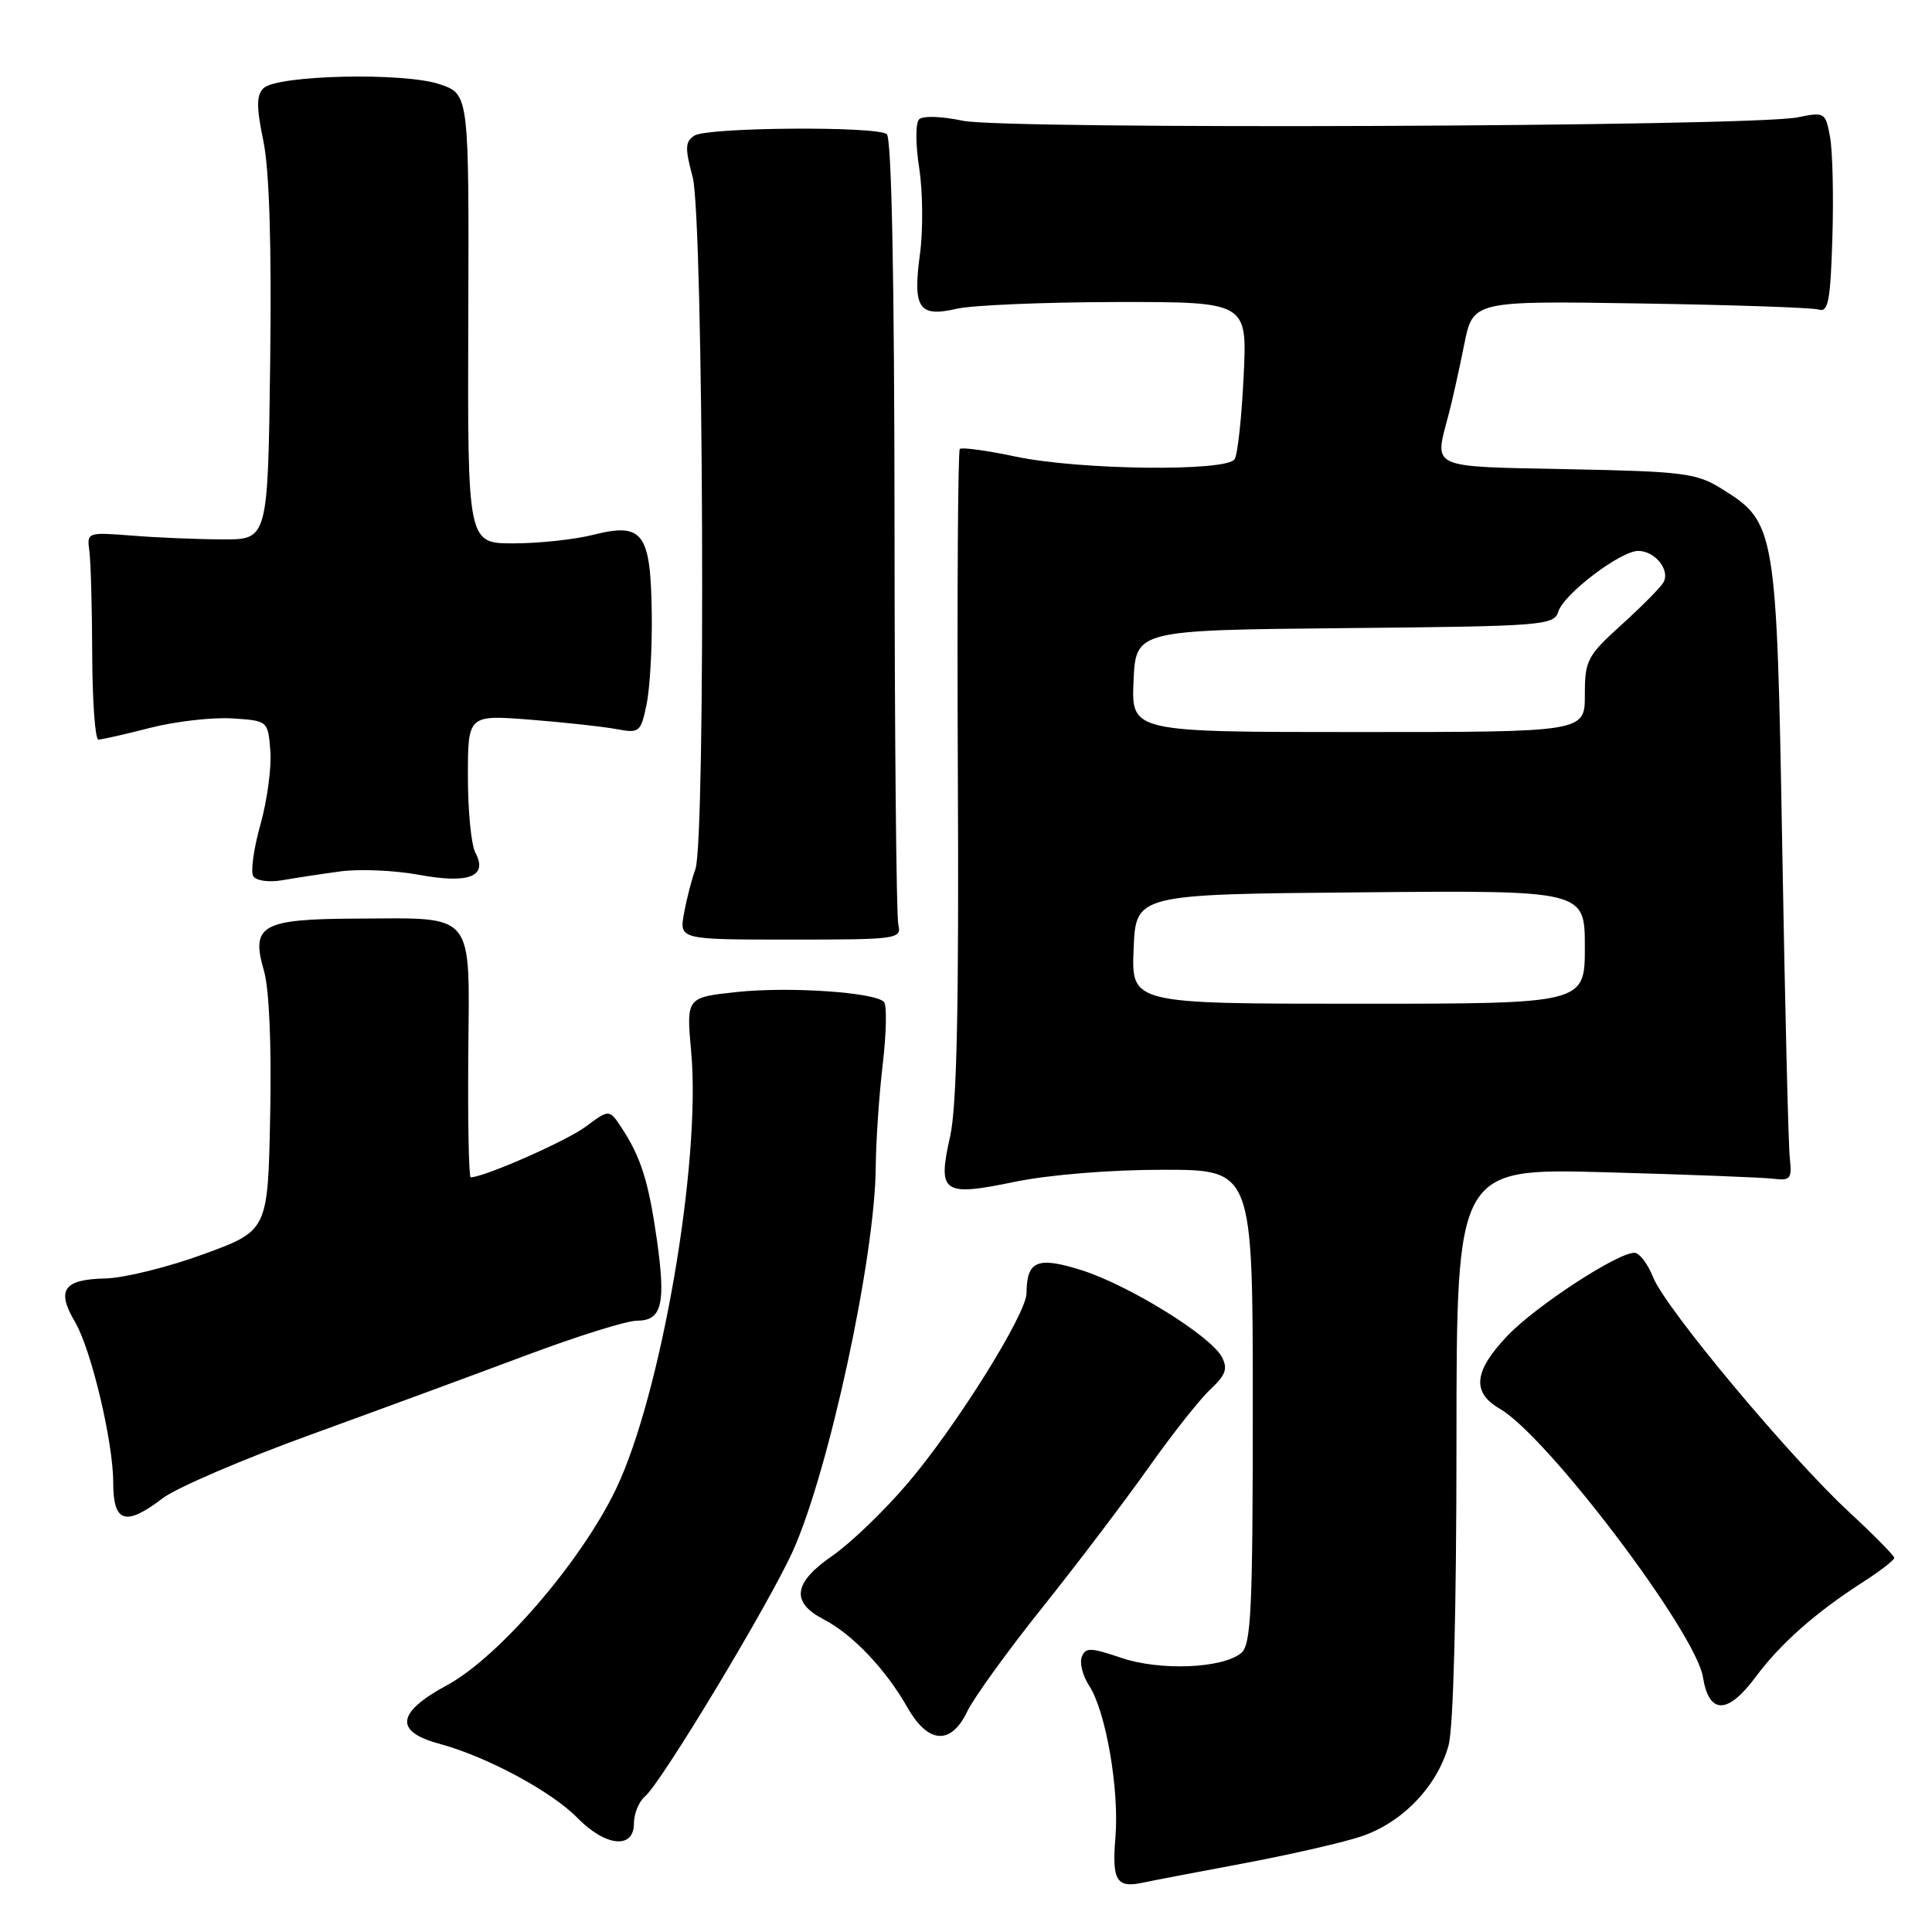 <?xml version="1.0" encoding="UTF-8" standalone="no"?>
<!DOCTYPE svg PUBLIC "-//W3C//DTD SVG 1.1//EN" "http://www.w3.org/Graphics/SVG/1.1/DTD/svg11.dtd" >
<svg xmlns="http://www.w3.org/2000/svg" xmlns:xlink="http://www.w3.org/1999/xlink" version="1.1" viewBox="0 0 256 256">
 <g >
 <path fill="currentColor"
d=" M 164.50 246.96 C 170.55 245.83 177.62 244.23 180.20 243.39 C 185.72 241.61 190.42 236.76 191.94 231.28 C 192.58 228.96 192.99 213.43 192.99 191.15 C 193.00 154.79 193.00 154.79 212.75 155.33 C 223.61 155.63 233.62 156.02 235.00 156.19 C 237.24 156.47 237.46 156.19 237.16 153.50 C 236.97 151.85 236.52 133.40 236.16 112.50 C 235.42 69.92 235.30 69.22 228.14 64.77 C 224.81 62.69 223.09 62.47 207.75 62.17 C 189.21 61.80 190.04 62.17 191.93 55.00 C 192.44 53.08 193.37 48.88 194.01 45.68 C 195.17 39.86 195.17 39.86 217.33 40.21 C 229.53 40.40 240.18 40.76 241.00 41.02 C 242.25 41.42 242.55 39.85 242.80 31.50 C 242.97 26.00 242.83 19.99 242.49 18.15 C 241.89 14.88 241.78 14.82 238.19 15.55 C 232.09 16.79 133.17 17.19 127.58 16.00 C 124.80 15.41 122.28 15.32 121.79 15.81 C 121.30 16.30 121.31 19.13 121.80 22.28 C 122.28 25.37 122.33 30.49 121.90 33.66 C 120.92 40.86 121.75 42.08 126.78 40.91 C 128.83 40.44 138.32 40.04 147.88 40.02 C 165.27 40.00 165.27 40.00 164.79 49.84 C 164.53 55.25 164.00 60.20 163.60 60.84 C 162.56 62.52 143.05 62.29 134.57 60.50 C 130.76 59.69 127.43 59.24 127.18 59.49 C 126.93 59.74 126.81 79.10 126.92 102.50 C 127.07 133.23 126.79 146.59 125.90 150.56 C 124.21 158.11 124.88 158.58 134.50 156.59 C 139.04 155.66 147.11 155.00 154.11 155.00 C 166.00 155.00 166.00 155.00 166.00 186.38 C 166.00 213.35 165.78 217.93 164.47 219.03 C 161.99 221.09 153.68 221.42 148.53 219.66 C 144.50 218.29 143.83 218.28 143.34 219.55 C 143.03 220.36 143.47 222.06 144.31 223.35 C 146.53 226.73 148.32 237.09 147.80 243.45 C 147.32 249.21 147.94 250.23 151.50 249.45 C 152.60 249.21 158.45 248.09 164.50 246.96 Z  M 84.00 241.62 C 84.00 240.31 84.66 238.70 85.47 238.03 C 87.60 236.26 101.83 212.65 105.04 205.56 C 109.81 195.02 115.96 166.56 116.04 154.62 C 116.07 151.25 116.48 145.12 116.97 141.00 C 117.45 136.88 117.53 133.17 117.13 132.76 C 115.89 131.47 104.52 130.71 97.59 131.45 C 90.93 132.17 90.93 132.17 91.59 139.43 C 92.91 154.02 87.58 184.92 81.60 197.35 C 76.98 206.96 66.06 219.62 59.21 223.31 C 52.54 226.92 52.21 229.44 58.22 231.06 C 64.46 232.74 73.08 237.37 76.50 240.87 C 80.23 244.69 84.00 245.07 84.00 241.62 Z  M 128.18 226.75 C 129.04 224.96 133.51 218.77 138.13 212.99 C 142.75 207.21 149.06 198.88 152.17 194.49 C 155.27 190.10 158.96 185.43 160.37 184.11 C 162.43 182.18 162.72 181.35 161.89 179.79 C 160.38 176.97 149.54 170.27 143.29 168.30 C 137.45 166.46 136.05 167.05 136.02 171.36 C 135.99 174.14 126.66 189.07 120.25 196.57 C 117.16 200.20 112.69 204.49 110.32 206.13 C 105.11 209.71 104.75 212.30 109.15 214.58 C 112.96 216.55 117.36 221.18 120.24 226.25 C 122.99 231.09 126.02 231.28 128.18 226.75 Z  M 232.66 222.17 C 235.89 217.82 240.57 213.67 246.75 209.70 C 249.09 208.20 251.00 206.73 251.00 206.43 C 251.00 206.14 248.30 203.39 245.00 200.34 C 237.10 193.02 220.69 173.37 219.05 169.25 C 218.34 167.46 217.22 166.00 216.57 166.00 C 214.30 166.00 203.48 173.07 199.75 176.99 C 195.27 181.69 194.98 184.50 198.75 186.68 C 205.05 190.33 224.70 216.30 225.65 222.23 C 226.45 227.22 228.94 227.20 232.66 222.17 Z  M 21.58 198.51 C 23.38 197.14 32.20 193.35 41.17 190.10 C 50.15 186.84 62.99 182.11 69.71 179.59 C 76.43 177.07 83.03 175.00 84.39 175.00 C 87.71 175.00 88.25 172.80 87.04 164.27 C 85.95 156.60 84.93 153.35 82.40 149.49 C 80.74 146.96 80.74 146.96 77.62 149.28 C 75.08 151.18 64.13 156.00 62.37 156.00 C 62.12 156.00 61.98 148.71 62.05 139.81 C 62.21 120.53 63.13 121.65 47.15 121.72 C 34.66 121.78 33.22 122.60 34.97 128.62 C 35.67 131.00 35.99 138.41 35.80 147.78 C 35.50 163.06 35.50 163.06 27.00 166.18 C 22.32 167.89 16.48 169.34 14.00 169.40 C 8.40 169.52 7.43 170.92 9.96 175.20 C 12.08 178.81 15.00 191.07 15.00 196.40 C 15.00 201.78 16.61 202.30 21.58 198.51 Z  M 119.03 122.50 C 118.77 121.40 118.54 97.55 118.53 69.50 C 118.51 36.69 118.14 18.24 117.50 17.77 C 116.04 16.69 93.76 16.87 92.03 17.96 C 90.78 18.75 90.74 19.60 91.78 23.46 C 93.22 28.85 93.54 111.41 92.14 115.18 C 91.67 116.46 90.99 119.08 90.64 121.00 C 90.00 124.50 90.00 124.50 104.75 124.50 C 118.99 124.50 119.48 124.43 119.03 122.50 Z  M 45.06 115.47 C 47.57 115.12 52.25 115.32 55.47 115.91 C 62.15 117.14 64.69 116.15 62.98 112.96 C 62.44 111.95 62.00 107.44 62.00 102.92 C 62.00 94.72 62.00 94.72 70.25 95.36 C 74.79 95.72 79.93 96.28 81.69 96.61 C 84.73 97.18 84.91 97.03 85.67 93.35 C 86.12 91.23 86.43 85.75 86.36 81.16 C 86.21 70.59 85.18 69.21 78.63 70.86 C 76.15 71.49 71.38 72.00 68.03 72.00 C 61.95 72.00 61.95 72.00 62.05 42.25 C 62.15 12.50 62.15 12.50 58.32 11.18 C 53.63 9.55 36.66 9.93 34.90 11.70 C 33.97 12.63 33.97 14.20 34.90 18.70 C 35.69 22.53 36.00 32.49 35.80 48.00 C 35.50 71.50 35.50 71.50 29.50 71.47 C 26.20 71.46 20.80 71.24 17.50 70.97 C 11.57 70.51 11.50 70.53 11.84 73.00 C 12.03 74.38 12.20 80.56 12.22 86.75 C 12.24 92.94 12.61 98.00 13.04 98.00 C 13.48 98.00 16.57 97.30 19.91 96.44 C 23.25 95.59 28.12 95.03 30.74 95.19 C 35.50 95.50 35.50 95.50 35.82 99.46 C 36.00 101.64 35.41 106.03 34.52 109.22 C 33.62 112.41 33.19 115.50 33.56 116.10 C 33.94 116.70 35.61 116.94 37.36 116.64 C 39.09 116.34 42.55 115.81 45.06 115.47 Z  M 150.21 125.75 C 150.50 118.50 150.50 118.50 180.25 118.24 C 210.00 117.97 210.00 117.97 210.00 125.49 C 210.00 133.00 210.00 133.00 179.96 133.00 C 149.91 133.00 149.91 133.00 150.21 125.75 Z  M 150.20 90.25 C 150.50 83.50 150.50 83.50 178.19 83.23 C 204.57 82.98 205.90 82.88 206.49 81.03 C 207.23 78.69 214.73 73.00 217.07 73.00 C 219.32 73.00 221.37 75.59 220.39 77.21 C 219.96 77.92 217.44 80.45 214.80 82.84 C 210.31 86.91 210.00 87.50 210.00 92.09 C 210.00 97.00 210.00 97.00 179.95 97.00 C 149.91 97.00 149.91 97.00 150.20 90.25 Z "/>
</g>
</svg>